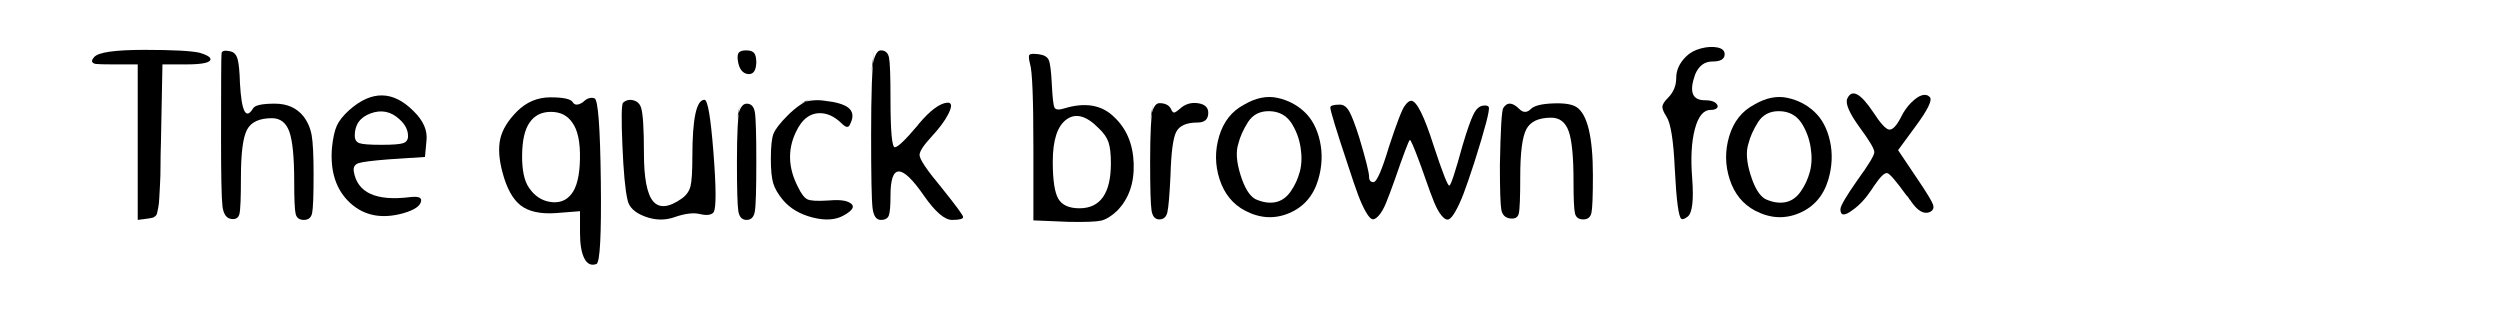 <?xml version="1.0" encoding="utf-8" standalone="no"?>
<!DOCTYPE svg PUBLIC "-//W3C//DTD SVG 1.1//EN"
  "http://www.w3.org/Graphics/SVG/1.1/DTD/svg11.dtd">
<!-- Created with matplotlib (https://matplotlib.org/) -->
<svg height="25pt" version="1.1" viewBox="0 5 201.6 25" width="201.6pt" xmlns="http://www.w3.org/2000/svg" xmlns:xlink="http://www.w3.org/1999/xlink">
 <defs>
  <style type="text/css">
*{stroke-linecap:butt;stroke-linejoin:round;}
  </style>
 </defs>
 <g id="figure_1">
  <g id="patch_1">
  </g>
  <g id="axes_1">
   <g id="text_1">
    <!-- The quick brown fox -->
    <defs>
     <path d="M 1.953 85.156 
Q 0 83.016 2.547 82.422 
Q 4.297 82.234 9.578 82.234 
L 19.531 82.234 
L 19.531 50.781 
L 19.531 19.531 
L 24.031 20.125 
Q 25 20.312 25.484 20.406 
Q 25.984 20.516 26.562 21 
Q 27.156 21.484 27.344 22.266 
Q 27.547 23.047 27.828 24.609 
Q 28.125 26.172 28.219 28.312 
Q 28.328 30.469 28.516 33.781 
Q 28.719 37.109 28.719 41.312 
Q 28.719 45.516 28.906 51.375 
L 28.906 51.562 
L 29.5 82.234 
L 39.062 82.234 
Q 49.422 82.234 48.828 84.578 
Q 48.438 85.75 44.531 86.922 
Q 39.453 88.094 22.266 88.094 
Q 4.297 88.094 1.953 85.156 
z
" id="subject8-84"/>
     <path d="M 4.109 86.531 
Q 3.906 85.75 3.906 52.734 
Q 3.906 29.688 4.484 25 
Q 5.078 20.312 8.016 19.922 
Q 10.75 19.531 11.328 21.969 
Q 11.922 24.422 11.922 36.719 
Q 11.922 51.172 14.359 55.859 
Q 16.797 60.547 24.422 60.547 
Q 29.5 60.547 31.453 55.078 
Q 33.406 49.609 33.406 34.969 
Q 33.406 24.422 33.984 21.969 
Q 34.578 19.531 37.312 19.531 
Q 40.047 19.531 40.625 22.266 
Q 41.219 25 41.219 37.891 
Q 41.219 49.422 40.438 53.719 
Q 39.656 58.016 37.109 61.328 
Q 33.016 66.406 25.594 66.406 
Q 17.781 66.406 16.797 64.453 
Q 12.5 57.422 11.531 74.609 
Q 11.328 81.844 10.547 84.469 
Q 9.766 87.109 7.625 87.5 
Q 4.109 88.281 4.109 86.531 
z
" id="subject8-104"/>
     <path d="M 10.547 63.875 
Q 6.844 60.547 5.469 57.516 
Q 4.109 54.5 3.516 48.641 
Q 2.344 34.188 10.844 26.375 
Q 19.344 18.562 32.422 22.266 
Q 39.062 24.219 39.453 27.156 
Q 39.844 29.297 34.969 28.719 
Q 14.453 26.172 12.312 39.062 
Q 11.922 41.609 14.156 42.391 
Q 16.406 43.172 26.375 43.953 
L 41.016 44.922 
L 41.609 51.375 
Q 42.391 57.625 36.328 63.484 
Q 24.031 75.781 10.547 63.875 
z
M 30.672 60.156 
Q 34.188 57.031 34.188 53.328 
Q 34.188 51.172 32.234 50.484 
Q 30.281 49.812 23.438 49.812 
Q 16.406 49.812 14.547 50.484 
Q 12.703 51.172 12.703 53.516 
Q 12.703 60.156 19.141 62.5 
Q 25.594 64.844 30.672 60.156 
z
" id="subject8-101"/>
     <path id="subject8-32"/>
     <path d="M 10.359 63.281 
Q 4.891 57.812 3.609 52.25 
Q 2.344 46.688 4.5 38.672 
Q 7.031 29.109 11.812 25.391 
Q 16.609 21.688 25.781 22.266 
L 35.75 23.047 
L 35.75 14.266 
Q 35.75 7.422 37.5 4 
Q 39.266 0.594 42.391 1.766 
Q 44.531 2.734 44.141 35.25 
Q 43.75 67.781 41.609 68.562 
Q 39.266 69.344 36.922 67 
Q 33.984 65.047 32.812 67 
Q 31.641 68.953 23.828 68.953 
Q 16.016 68.953 10.359 63.281 
z
M 32.625 58.797 
Q 35.938 54.297 35.734 44.141 
Q 35.547 33.984 32.234 29.891 
Q 29.109 25.984 23.828 26.766 
Q 18.562 27.547 15.234 32.422 
Q 12.312 36.531 12.406 45.609 
Q 12.5 54.688 15.438 58.797 
Q 18.359 63.094 24.016 63.094 
Q 29.688 63.094 32.625 58.797 
z
" id="subject8-113"/>
     <path d="M 4.891 66.797 
Q 3.906 66.016 4.594 49.703 
Q 5.281 33.406 6.641 27.734 
Q 7.422 23.25 13.672 20.906 
Q 19.922 18.562 25.781 20.703 
Q 32.031 22.859 35.938 21.875 
Q 40.047 20.906 41.406 22.656 
Q 42.969 25.391 41.312 46.672 
Q 39.656 67.969 37.703 67.969 
Q 32.812 67.969 32.812 45.125 
Q 32.812 35.938 32.031 33 
Q 31.25 30.078 28.516 28.125 
Q 20.703 22.656 16.984 27.047 
Q 13.281 31.453 13.281 46.484 
Q 13.281 61.328 12.109 64.844 
Q 11.328 67.188 8.984 67.766 
Q 6.641 68.359 4.891 66.797 
z
" id="subject8-117"/>
     <path d="M 4.297 83.594 
Q 5.078 78.719 8.406 78.328 
Q 10.938 78.125 11.531 81.25 
L 11.719 82.812 
Q 11.719 85.75 10.844 86.812 
Q 9.969 87.891 7.625 87.891 
Q 5.469 87.891 4.688 87.016 
Q 3.906 86.141 4.297 83.594 
z
M 5.078 66.406 
Q 3.906 59.578 3.906 42.969 
Q 3.906 26.375 4.484 22.953 
Q 5.078 19.531 7.812 19.531 
Q 10.547 19.531 11.125 22.953 
Q 11.719 26.375 11.719 42.969 
Q 11.719 59.578 11.125 62.984 
Q 10.547 66.406 7.812 66.406 
Q 5.078 66.406 3.906 59.578 
z
" id="subject8-105"/>
     <path d="M 18.75 68.359 
Q 13.875 66.406 9.188 61.719 
Q 4.5 57.031 3.422 54.297 
Q 2.344 51.562 2.344 44.141 
Q 2.344 37.5 3.312 34.281 
Q 4.297 31.062 7.234 27.547 
Q 11.531 22.469 19.141 20.516 
Q 26.766 18.562 31.641 21.297 
Q 37.703 24.609 33.984 26.562 
Q 31.453 27.938 25.203 27.344 
Q 18.953 26.953 17.094 27.828 
Q 15.234 28.719 13.281 32.812 
Q 7.422 44.141 12.312 54.688 
Q 16.219 63.281 23.25 62.5 
Q 26.766 62.109 30.078 59.188 
Q 31.641 57.625 32.422 57.234 
Q 33.203 56.844 33.688 57.234 
Q 34.188 57.625 34.766 59.188 
Q 36.141 62.703 33.594 64.75 
Q 31.062 66.797 24.031 67.578 
Q 18.75 68.359 13.875 66.406 
z
" id="subject8-99"/>
     <path d="M 5.078 87.891 
Q 3.906 78.328 3.906 53.719 
Q 3.906 29.109 4.484 24.312 
Q 5.078 19.531 7.812 19.531 
Q 10.359 19.531 11.031 21.281 
Q 11.719 23.047 11.719 29.297 
Q 11.719 48.828 25.203 29.297 
Q 32.031 19.531 36.516 19.531 
Q 41.016 19.531 41.016 20.703 
Q 41.016 21.688 32.234 32.625 
Q 23.438 43.172 23.438 45.703 
Q 23.438 47.859 28.125 52.938 
Q 33.016 58.203 34.969 62.109 
Q 37.5 67 34.578 66.797 
Q 30.078 66.406 23.25 58.406 
L 22.656 57.625 
Q 15.234 48.828 13.469 48.828 
Q 11.719 48.828 11.719 68.359 
Q 11.719 82.031 11.125 84.953 
Q 10.547 87.891 7.812 87.891 
Q 5.078 87.891 3.906 78.328 
z
" id="subject8-107"/>
     <path d="M 4.5 82.422 
Q 5.859 78.328 5.859 48.641 
L 5.859 19.344 
L 20.125 18.75 
Q 30.078 18.562 33.109 19.234 
Q 36.141 19.922 39.656 23.25 
Q 46.688 30.469 46.297 42.281 
Q 45.906 54.109 38.281 61.141 
Q 30.859 68.359 18.172 64.453 
Q 15.047 63.484 14.359 64.844 
Q 13.672 66.219 13.281 74.422 
Q 12.891 82.234 12.016 84.078 
Q 11.141 85.938 8.016 86.328 
Q 4.891 86.719 4.297 86.125 
Q 3.719 85.547 4.5 82.422 
z
M 32.234 56.453 
Q 35.156 53.719 36.125 50.875 
Q 37.109 48.047 37.109 42.391 
Q 37.109 24.219 24.422 24.219 
Q 18.172 24.219 15.922 28.031 
Q 13.672 31.844 13.672 42.969 
Q 13.672 56.062 19.234 60.062 
Q 24.812 64.062 32.234 56.453 
z
" id="subject8-98"/>
     <path d="M 5.078 66.609 
Q 3.906 59.578 3.906 43.172 
Q 3.906 26.766 4.484 23.25 
Q 5.078 19.734 7.609 19.734 
Q 10.156 19.734 10.844 22.562 
Q 11.531 25.391 12.109 37.312 
Q 12.5 51.375 14.453 55.078 
Q 16.406 58.797 23.047 58.797 
Q 27.344 58.797 27.344 62.703 
Q 27.344 66.016 23.141 66.594 
Q 18.953 67.188 15.828 64.266 
Q 14.656 63.281 14.062 62.984 
Q 13.484 62.703 13.094 62.984 
Q 12.703 63.281 12.312 64.266 
Q 11.141 66.609 7.625 66.609 
Q 5.078 66.609 3.906 59.578 
z
" id="subject8-114"/>
     <path d="M 15.047 66.016 
Q 7.625 62.109 4.984 53.312 
Q 2.344 44.531 5.172 35.844 
Q 8.016 27.156 15.438 23.25 
Q 24.422 18.562 33.203 22.266 
Q 42 25.984 44.922 35.75 
Q 47.266 43.75 45.609 51.266 
Q 43.953 58.797 39.359 63.094 
Q 34.766 67.391 28.422 68.75 
Q 22.078 70.125 15.047 66.016 
z
M 33.984 58.797 
Q 36.922 54.297 37.797 48.828 
Q 38.672 43.359 37.5 38.969 
Q 36.328 34.578 33.781 30.953 
Q 31.25 27.344 27.531 26.656 
Q 23.828 25.984 19.531 27.938 
Q 16.016 29.891 13.578 37.703 
Q 11.141 45.516 12.703 50.203 
Q 13.672 54.297 16.609 58.984 
Q 19.531 63.484 25.188 63.375 
Q 30.859 63.281 33.984 58.797 
z
" id="subject8-111"/>
     <path d="M 30.078 65.625 
Q 28.516 63.875 23.641 49.031 
Q 19.344 34.766 17.391 34.766 
Q 15.625 34.766 15.625 36.922 
Q 15.625 39.453 11.719 52.547 
Q 9.188 60.547 7.625 63.281 
Q 6.062 66.016 3.906 66.016 
Q 0 66.016 0 64.844 
Q 0 62.891 7.234 41.219 
Q 9.578 33.984 11.141 29.781 
Q 12.703 25.594 14.266 22.859 
Q 15.828 20.125 16.891 19.828 
Q 17.969 19.531 19.531 21.281 
Q 21.094 23.047 22.453 26.359 
Q 23.828 29.688 25.984 35.75 
Q 31.25 50.984 32.031 51.766 
Q 32.234 51.953 33.109 50 
Q 33.984 48.047 35.344 44.438 
Q 36.719 40.828 38.281 36.328 
Q 40.438 30.078 41.891 26.562 
Q 43.359 23.047 44.922 21.188 
Q 46.484 19.344 47.656 19.734 
Q 48.828 20.125 50.484 23.047 
Q 52.156 25.984 53.812 30.375 
Q 55.469 34.766 58.016 42.578 
Q 64.656 63.484 63.875 65.047 
Q 63.484 65.828 61.719 65.625 
Q 59.375 65.438 57.719 62.109 
Q 56.062 58.797 53.328 49.609 
Q 49.031 33.984 48.047 33.406 
Q 47.266 32.422 41.609 49.609 
Q 35.938 67.391 32.625 67.578 
Q 31.453 67.578 30.078 65.625 
z
" id="subject8-119"/>
     <path d="M 5.469 64.656 
Q 4.5 63.094 4.109 41.609 
Q 4.109 26.766 4.688 23.641 
Q 5.281 20.516 8.203 20.125 
Q 11.141 19.734 11.719 22.078 
Q 12.312 24.422 12.312 36.922 
Q 12.312 51.375 14.75 56.062 
Q 17.188 60.75 24.812 60.75 
Q 29.891 60.75 31.844 55.281 
Q 33.797 49.812 33.797 35.156 
Q 33.797 24.609 34.375 22.172 
Q 34.969 19.734 37.703 19.734 
Q 40.438 19.734 41.016 22.359 
Q 41.609 25 41.609 37.5 
Q 41.609 60.75 34.969 65.047 
Q 32.234 66.797 25.391 66.5 
Q 18.562 66.219 16.609 64.266 
Q 14.266 61.922 11.922 64.266 
Q 7.812 68.359 5.469 64.656 
z
" id="subject8-110"/>
     <path d="M 10.359 85.359 
Q 6.453 81.453 6.453 76.766 
Q 6.453 72.078 3.125 68.75 
Q 0.984 66.609 0.875 65.234 
Q 0.781 63.875 2.547 61.141 
Q 5.078 57.234 5.859 40.438 
Q 6.844 20.703 8.594 19.922 
Q 9.375 19.531 11.141 20.906 
Q 13.875 23.25 12.891 36.328 
Q 11.922 48.438 13.969 56.156 
Q 16.016 63.875 20.312 63.875 
Q 21.875 63.875 22.656 64.453 
Q 23.438 65.047 23.047 65.828 
Q 22.078 67.781 17.969 67.781 
Q 10.359 67.781 14.062 78.125 
Q 16.219 83.406 21.094 83.406 
Q 25.984 83.406 25.984 86.328 
Q 25.984 88.484 23.047 89.062 
Q 20.125 89.656 16.406 88.672 
Q 12.703 87.703 10.359 85.359 
z
" id="subject8-102"/>
     <path d="M 2.734 68.359 
Q 1.562 65.438 7.625 57.031 
Q 13.672 48.828 13.672 46.875 
Q 13.672 44.922 6.844 35.547 
Q 0 25.781 0 23.828 
Q 0 19.734 5.078 23.641 
Q 8.984 26.375 12.5 31.641 
Q 12.891 32.234 13.672 33.406 
Q 17.391 38.875 18.953 38.375 
Q 20.516 37.891 26.562 29.5 
Q 26.953 29.109 27.141 28.906 
Q 27.344 28.719 27.531 28.328 
Q 27.734 27.938 28.031 27.641 
Q 28.328 27.344 28.516 26.953 
Q 32.422 21.297 35.938 22.656 
Q 38.094 23.641 37.312 25.781 
Q 36.531 27.938 31.25 35.75 
L 23.25 47.656 
L 30.281 57.234 
Q 37.5 67 36.141 68.953 
Q 34.969 70.312 33.016 69.828 
Q 31.062 69.344 28.516 66.797 
Q 25.984 64.266 24.422 60.938 
Q 21.688 55.672 19.625 55.953 
Q 17.578 56.25 13.281 62.891 
Q 5.469 74.609 2.734 68.359 
z
" id="subject8-120"/>
    </defs>
    <g transform="translate(7.2 26.64)scale(0.2 -0.2)">
     <use xlink:href="#subject8-84"/>
     <use x="49.219" xlink:href="#subject8-104"/>
     <use x="94.336" xlink:href="#subject8-101"/>
     <use x="138.867" xlink:href="#subject8-32"/>
     <use x="162.109" xlink:href="#subject8-113"/>
     <use x="210.352" xlink:href="#subject8-117"/>
     <use x="257.227" xlink:href="#subject8-105"/>
     <use x="272.461" xlink:href="#subject8-99"/>
     <use x="311.328" xlink:href="#subject8-107"/>
     <use x="351.562" xlink:href="#subject8-32"/>
     <use x="374.805" xlink:href="#subject8-98"/>
     <use x="423.828" xlink:href="#subject8-114"/>
     <use x="450.586" xlink:href="#subject8-111"/>
     <use x="500.391" xlink:href="#subject8-119"/>
     <use x="564.648" xlink:href="#subject8-110"/>
     <use x="610.156" xlink:href="#subject8-32"/>
     <use x="633.398" xlink:href="#subject8-102"/>
     <use x="656.25" xlink:href="#subject8-111"/>
     <use x="706.055" xlink:href="#subject8-120"/>
    </g>
   </g>
  </g>
 </g>
</svg>
